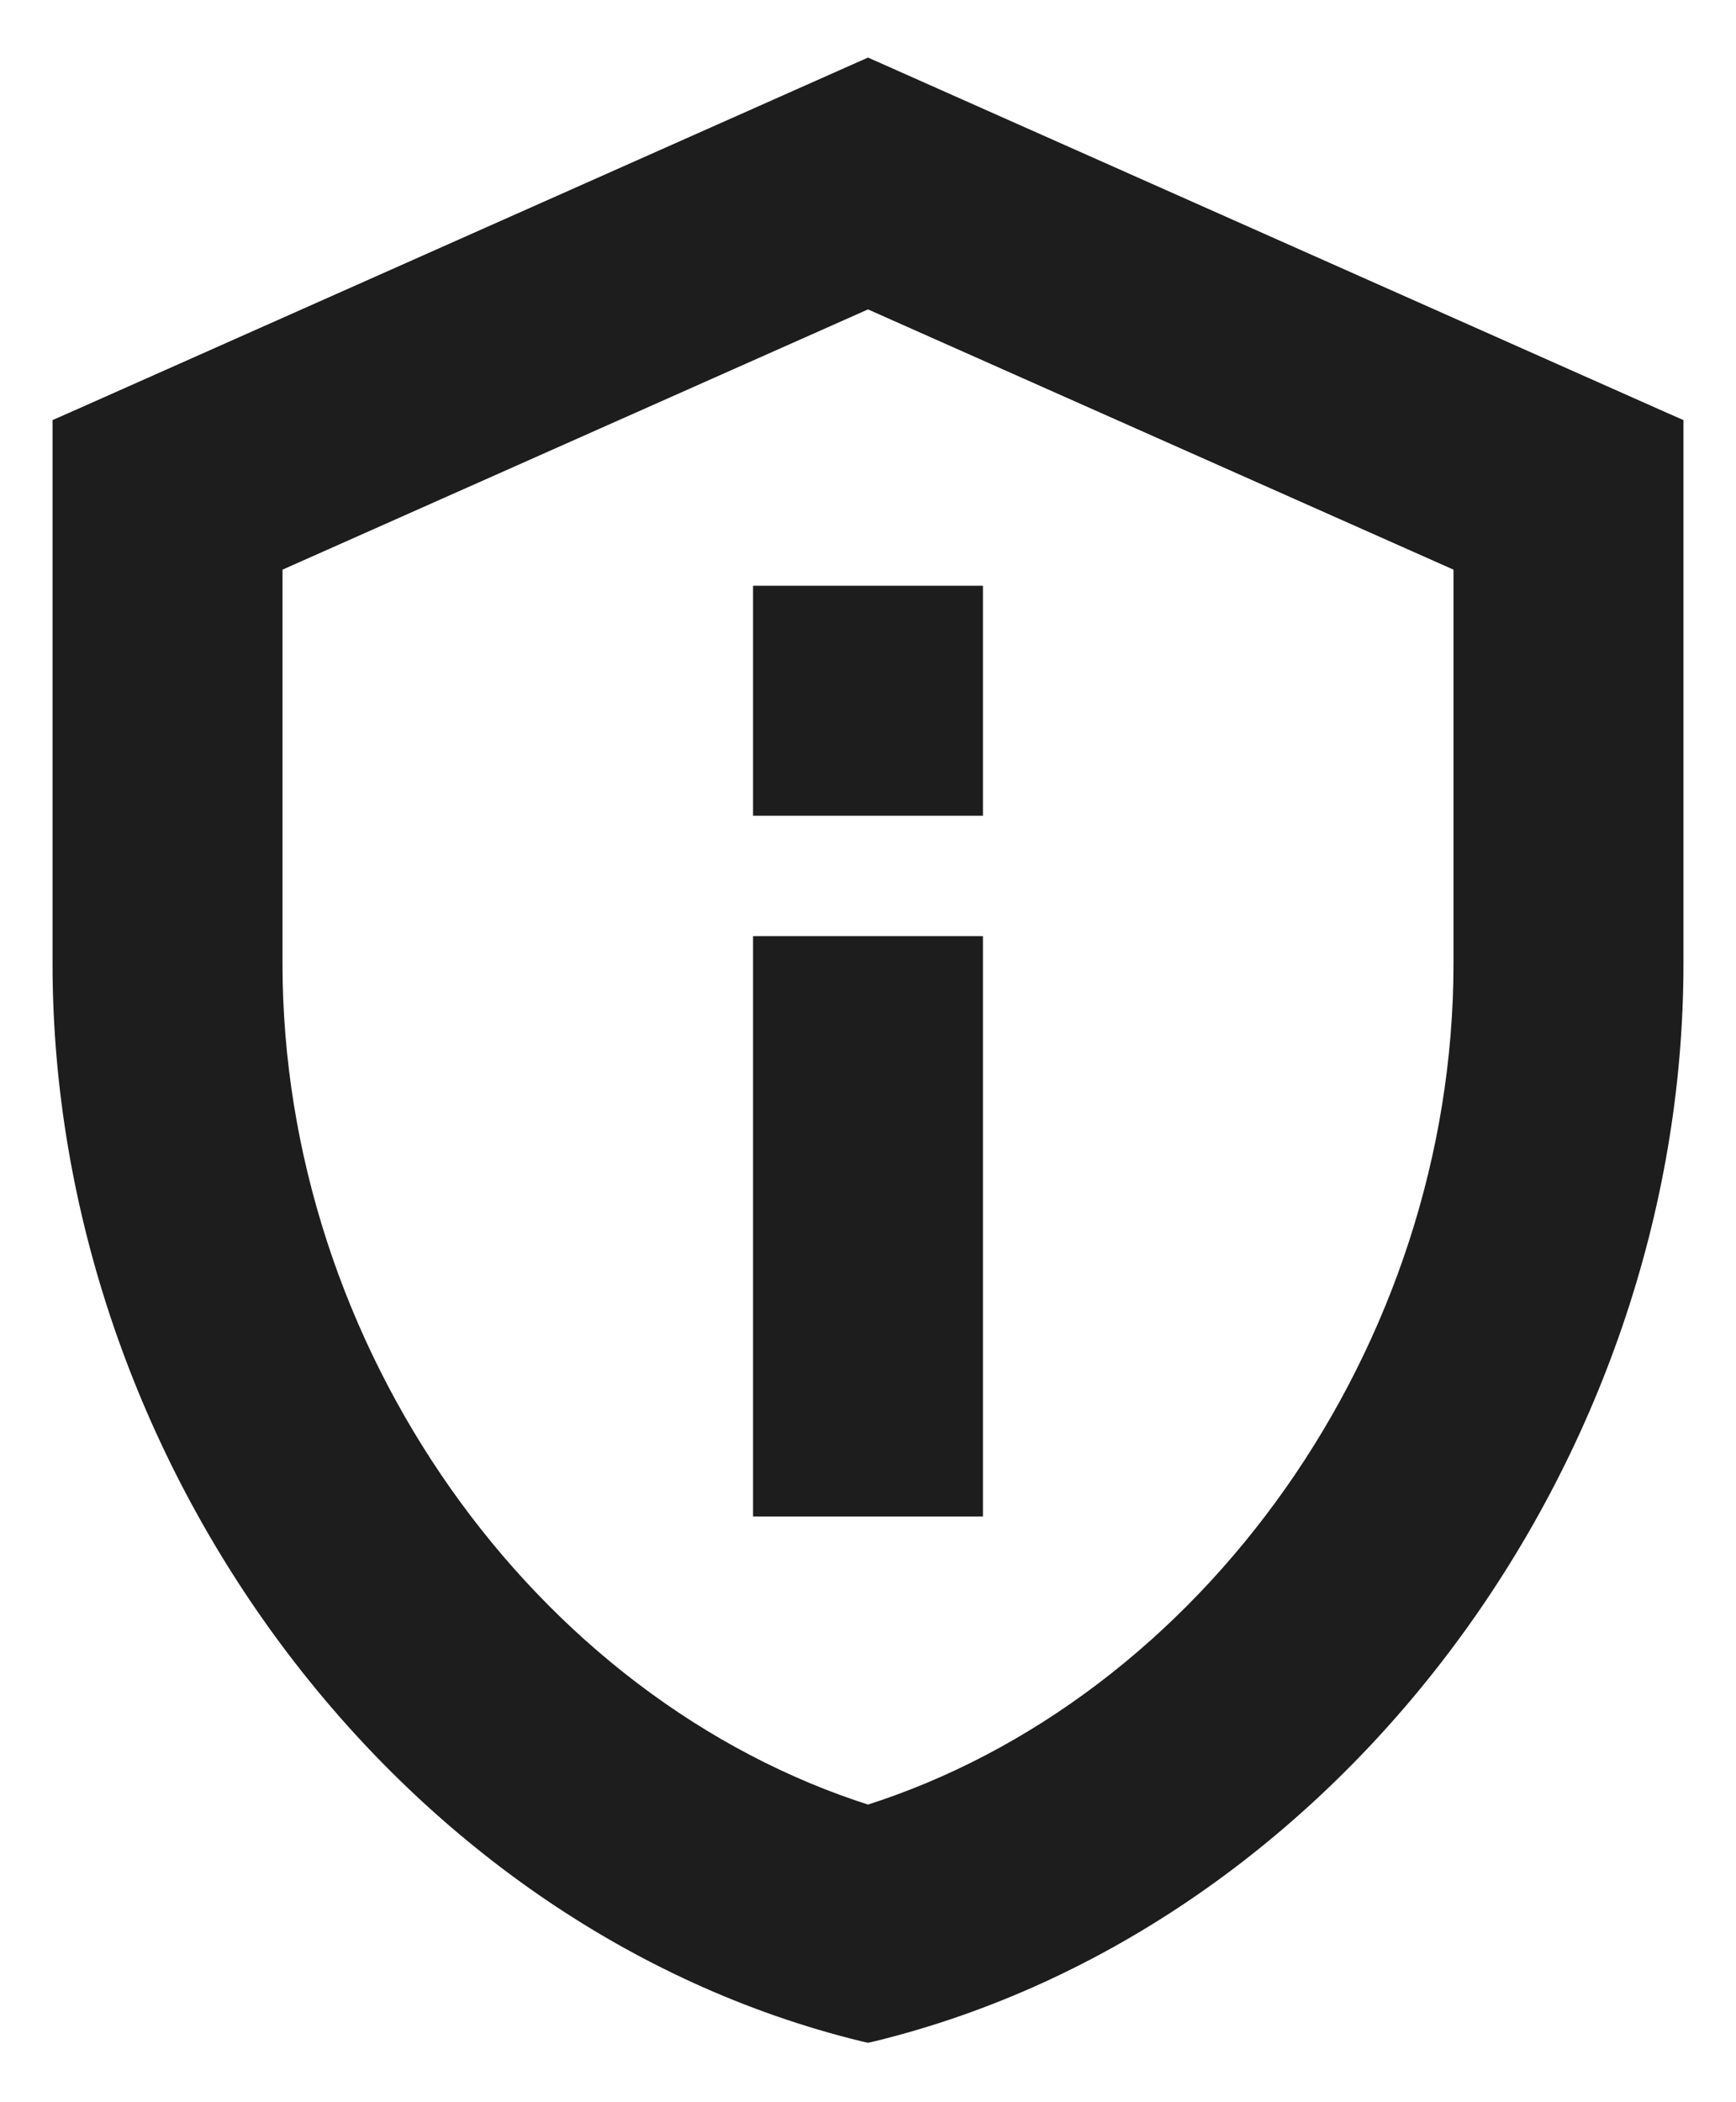<svg width="19" height="23" viewBox="0 0 19 23" fill="none" xmlns="http://www.w3.org/2000/svg">
<path d="M9.561 0.821L9.5 0.794L9.439 0.821L0.814 4.655L0.725 4.694V4.792V10.542C0.725 15.924 4.446 20.962 9.464 22.188L9.5 22.196L9.536 22.188C14.554 20.962 18.275 15.924 18.275 10.542V4.792V4.694L18.186 4.655L9.561 0.821ZM8.542 6.559H8.392V6.708V8.625V8.775H8.542H10.458H10.608V8.625V6.708V6.559H10.458H8.542ZM8.542 10.392H8.392V10.542V16.292V16.442H8.542H10.458H10.608V16.292V10.542V10.392H10.458H8.542ZM2.942 6.135L9.5 3.221L16.058 6.135V10.542C16.058 14.796 13.263 18.717 9.5 19.901C5.737 18.717 2.942 14.796 2.942 10.542V6.135Z" fill="#1D1D1D" stroke="#1D1D1D" stroke-width="0.3"/>
</svg>
